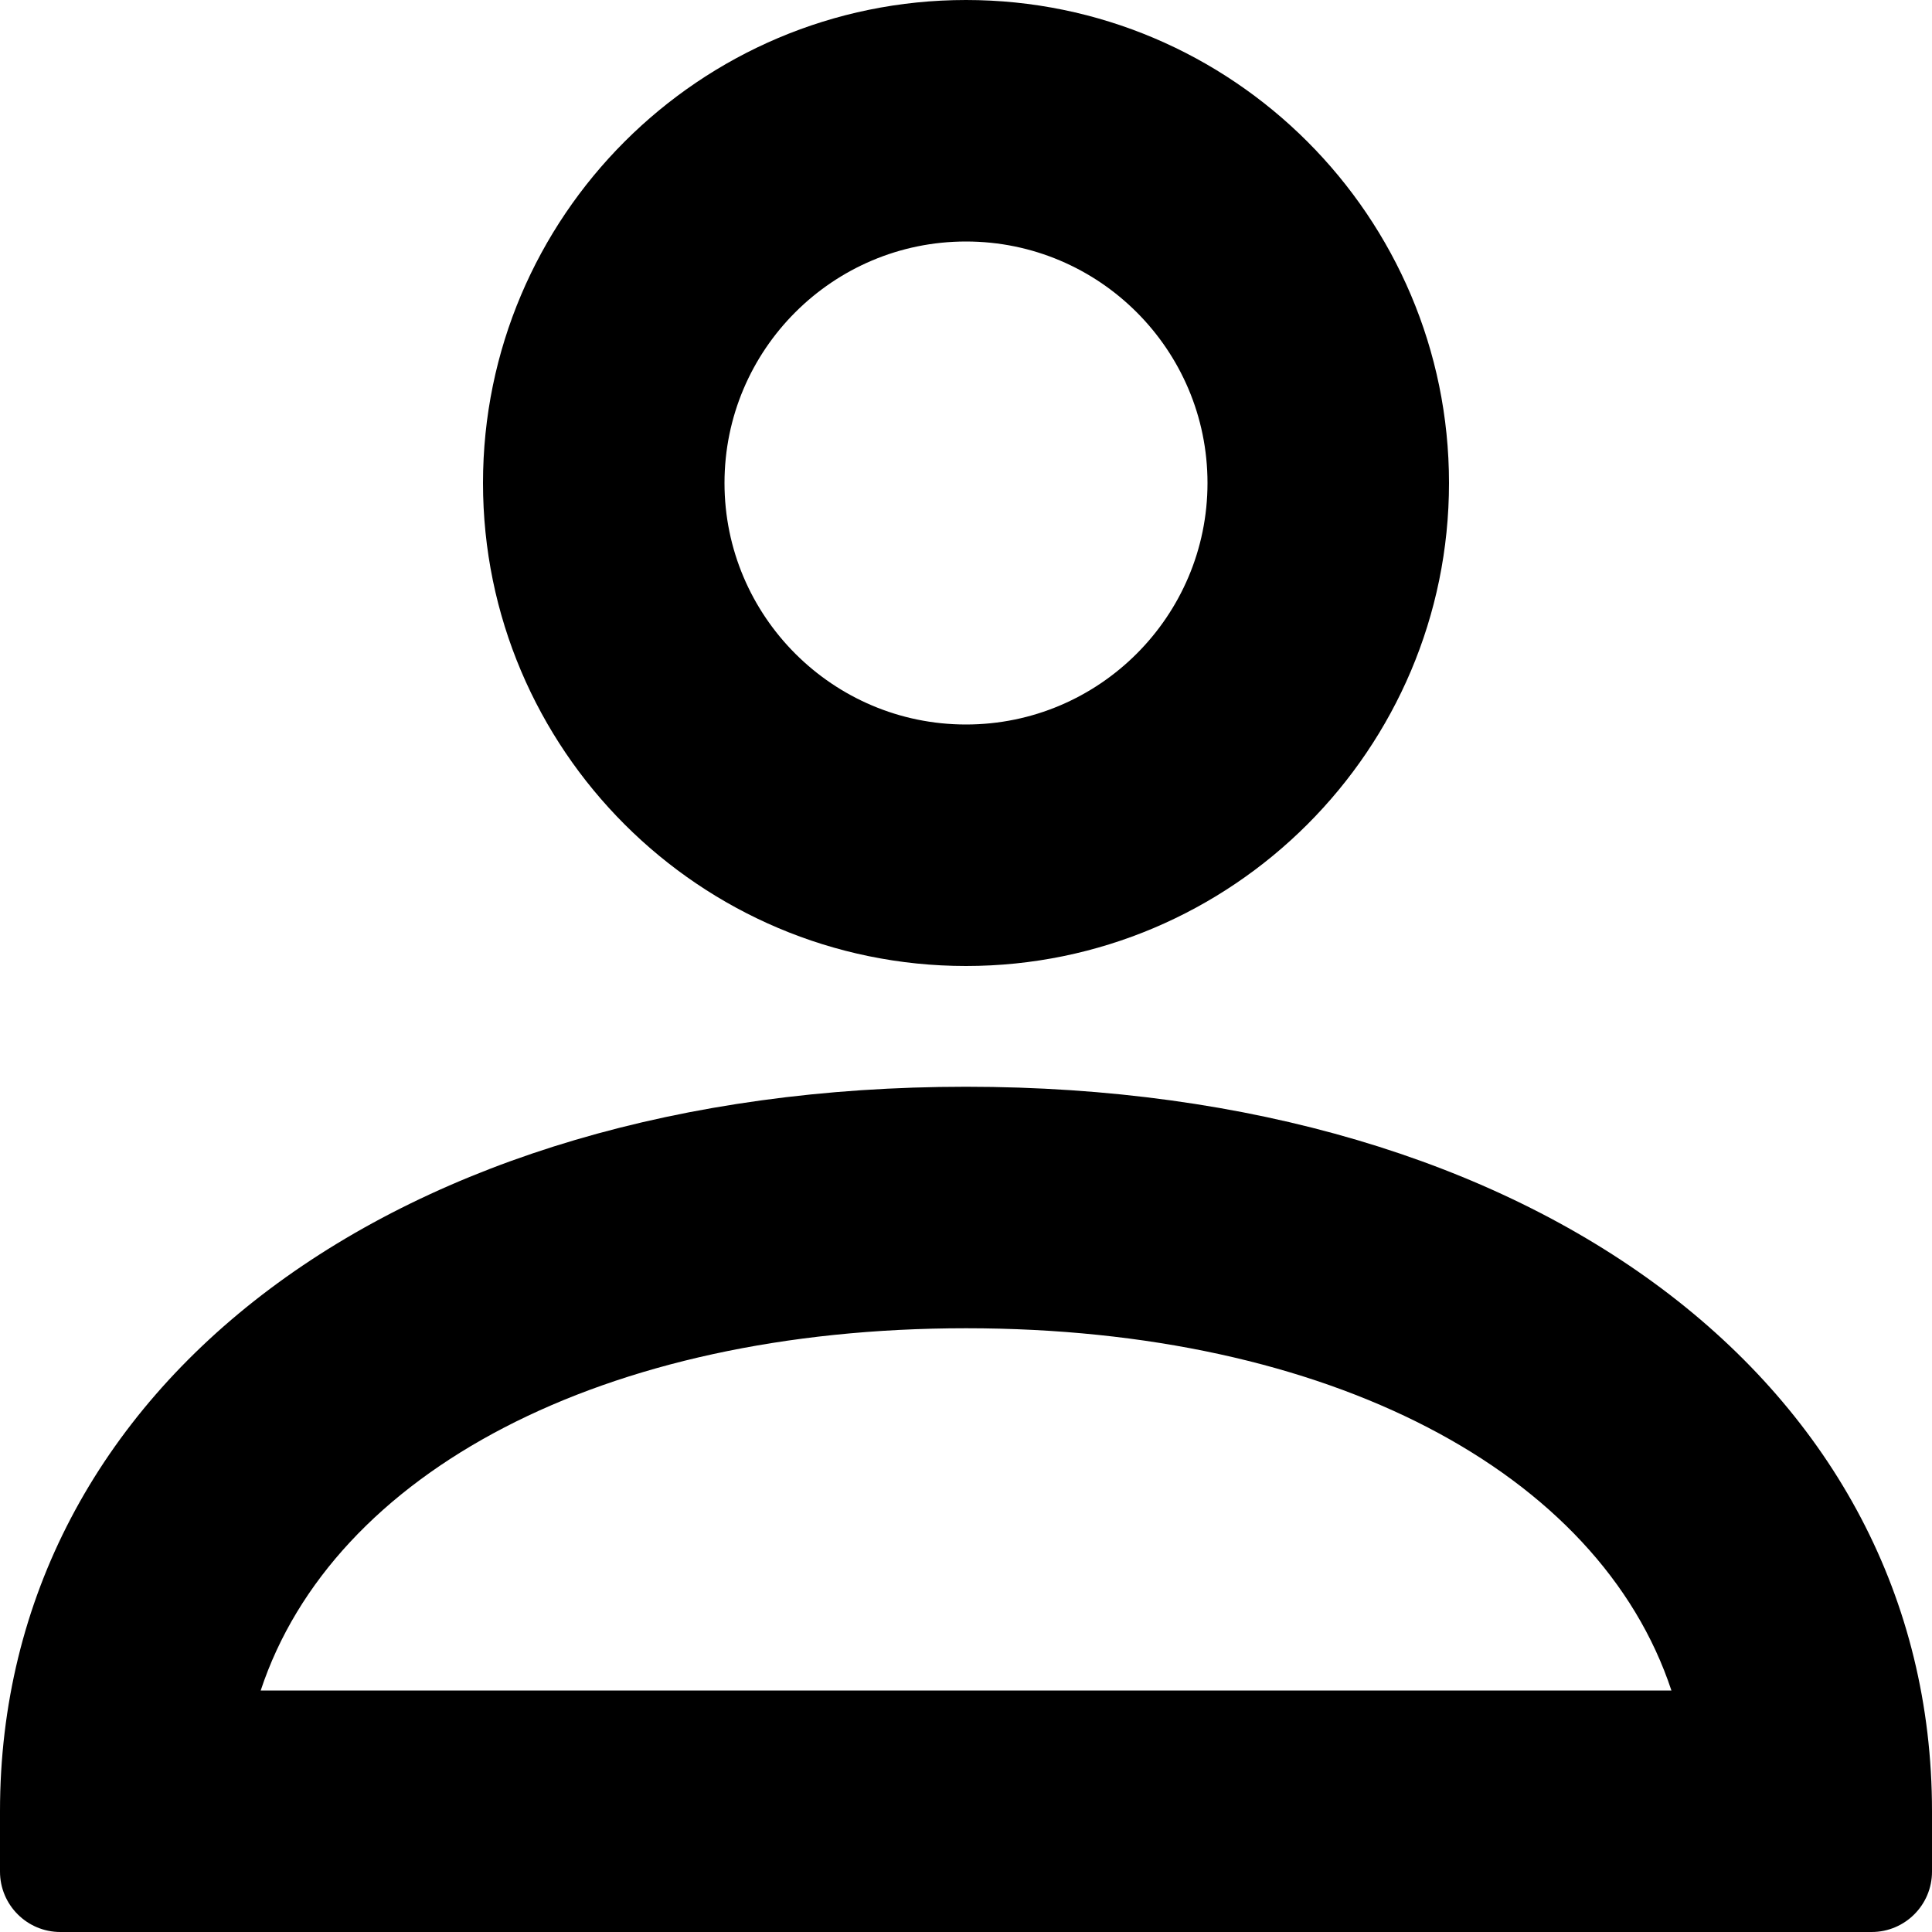 <svg viewBox="0 0 16 16" xmlns="http://www.w3.org/2000/svg">
<path fill-rule="evenodd" clip-rule="evenodd" d="M4 4C4 6.206 5.794 8 8 8C10.206 8 12 6.206 12 4C12 1.794 10.206 0 8 0C5.794 0 4 1.794 4 4ZM6 4C6 2.896 6.897 2 8 2C9.103 2 10 2.896 10 4C10 5.103 9.103 6 8 6C6.897 6 6 5.103 6 4Z" />
<path fill-rule="evenodd" clip-rule="evenodd" d="M0.5 16C0.224 16 0 15.776 0 15.5V15C0 11.467 3.29 9 8 9C12.71 9 16 11.467 16 15V15.5C16 15.776 15.776 16 15.5 16H0.5ZM13.842 14H2.159C2.757 12.192 4.993 11 8.001 11C11.009 11 13.244 12.192 13.842 14Z" />
</svg>
